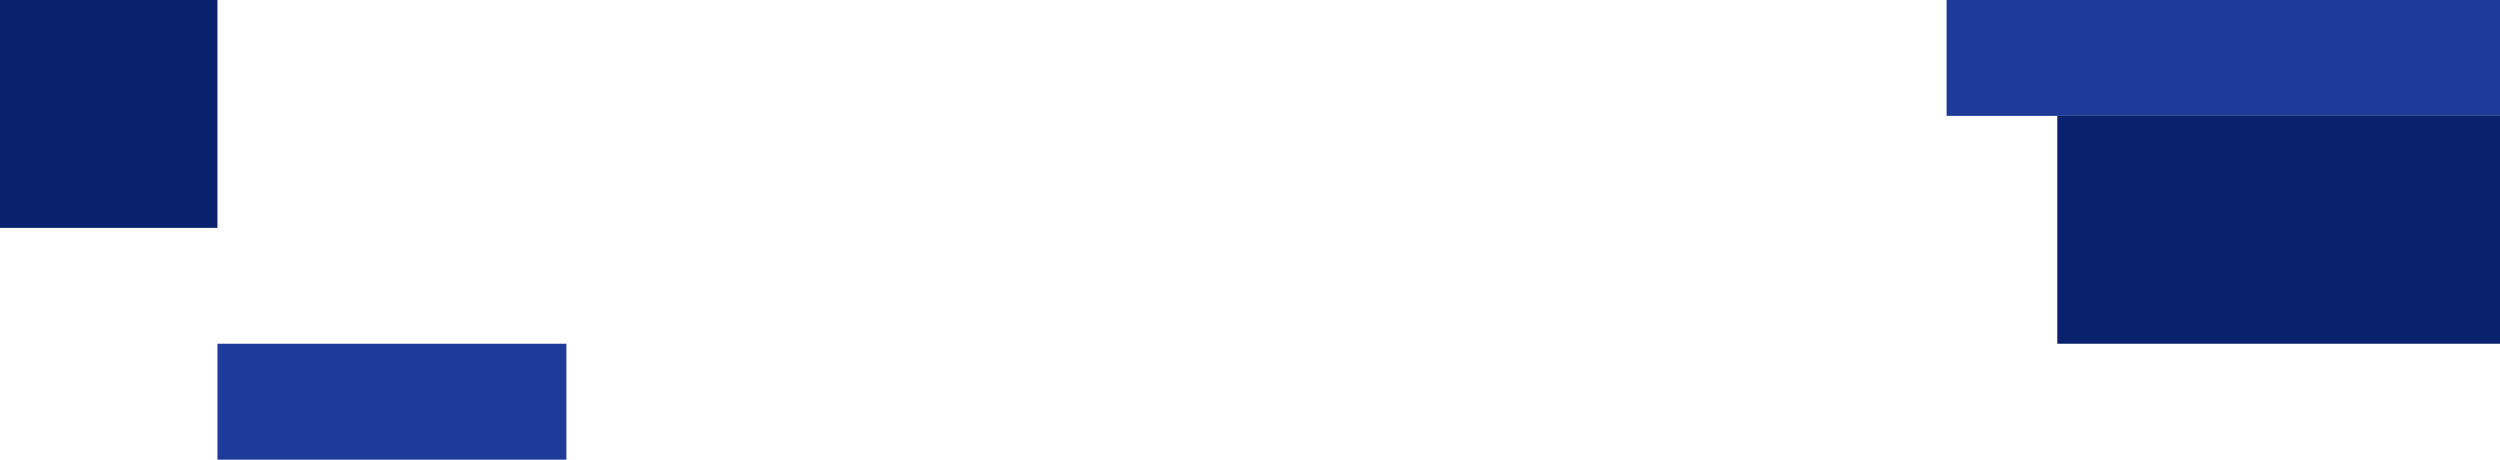 <svg width="1920" height="353" viewBox="0 0 1920 353" fill="none" xmlns="http://www.w3.org/2000/svg">
<rect x="167" y="264" width="268" height="89" fill="#1F3B99"/>
<rect x="1495" width="425" height="89" fill="#1F3B99"/>
<rect x="1580" y="89" width="340" height="175" fill="#0A226D"/>
<rect width="167" height="175" fill="#0A226D"/>
</svg>
